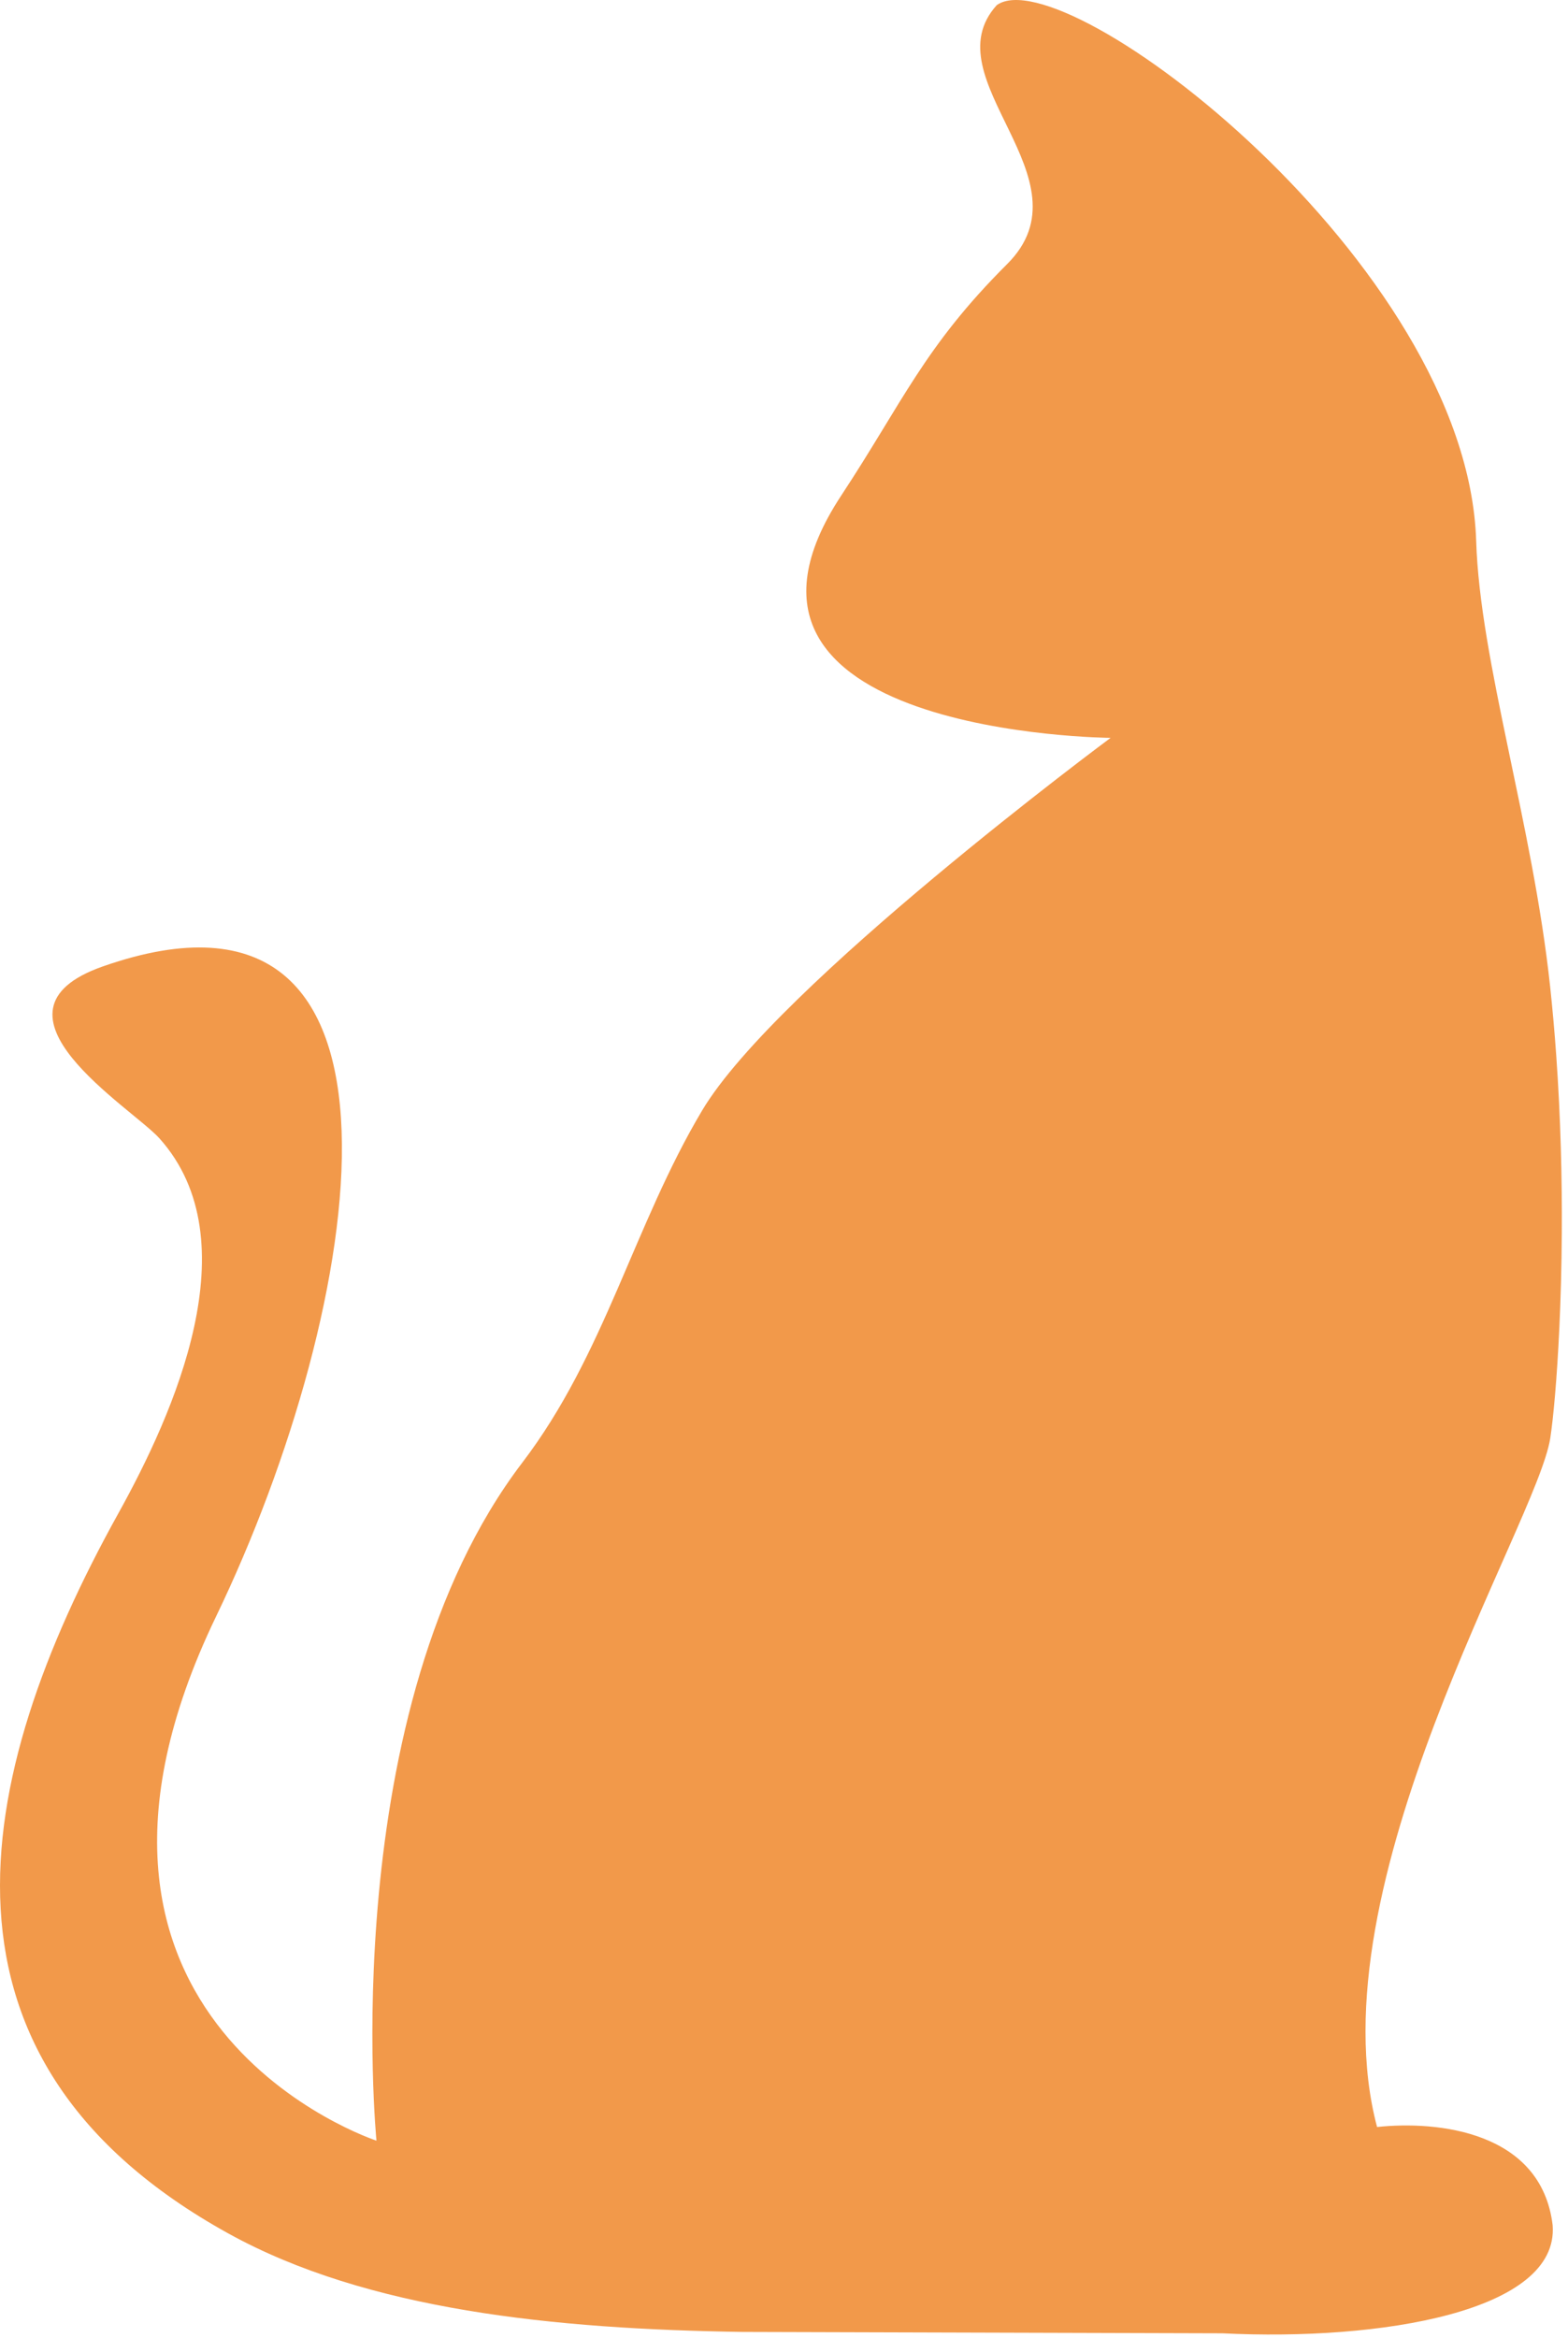 <svg width="159" height="237" viewBox="0 0 159 237" fill="none" xmlns="http://www.w3.org/2000/svg">
<path d="M157.444 225.546C156.299 216.013 145.764 214.932 139.639 215.588C133.118 191.034 155.864 154.437 157.202 145.768C157.5 143.836 157.881 139.832 158.127 134.5C158.258 131.67 158.35 128.466 158.371 125C158.405 119.511 158.261 113.363 157.809 107C157.645 104.682 157.439 102.335 157.187 99.981C155.418 83.5 150.069 67.03 149.689 54.83C148.81 26.663 107.901 -4.432 101.071 0.525C94.302 8.009 110.819 18.11 102.125 26.77C93.727 35.137 91.537 40.76 85.301 50.23C69.325 74.485 112.619 74.788 112.619 74.788C112.619 74.788 78.737 99.9 71.198 112.556C64.255 124.212 61.344 137.252 52.966 148.244C33.872 173.295 38.175 216.973 38.175 216.973C38.175 216.973 2.005 205.134 21.911 163.84C37.064 132.407 44.528 86.021 10.437 97.951C-2.752 102.567 13.386 112.276 16.171 115.386C25.489 125.786 17.612 143.282 11.997 153.398C-3.04 180.489 -8.499 208.873 23.151 226.376C37.214 234.152 56.206 236.076 75.321 236.358L123.961 236.498C139.985 237.295 158.11 234.299 157.444 225.546Z" fill="#F2994A"/>
</svg>
